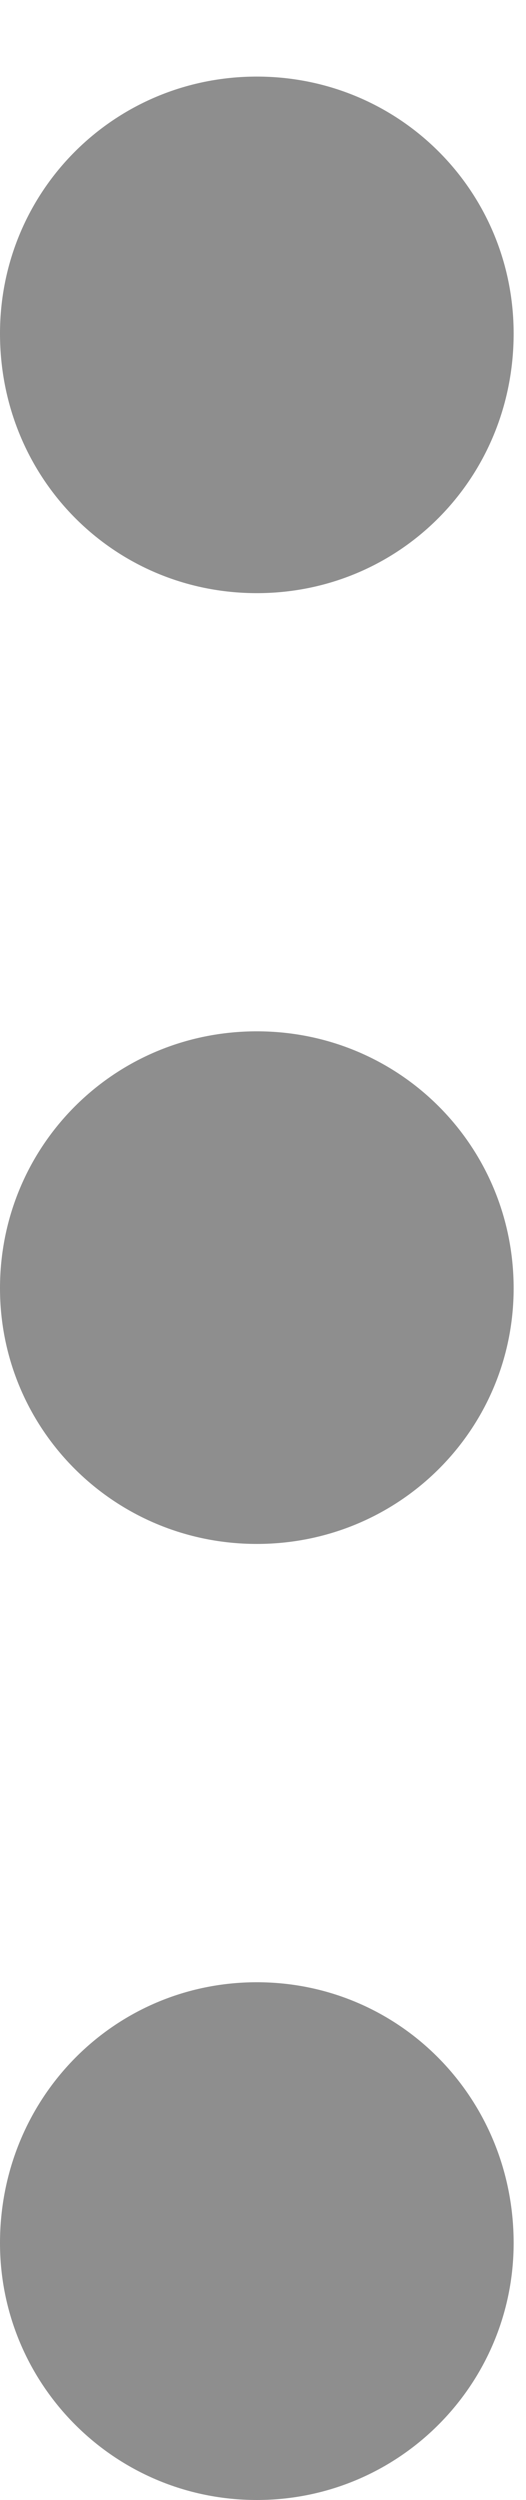 <svg width="4" height="19" viewBox="0 0 4 19" fill="none" xmlns="http://www.w3.org/2000/svg">
<path d="M3.906 17.047C3.906 15.943 3.037 15.065 1.953 15.065C0.869 15.065 0 15.943 0 17.047C0 18.121 0.869 19 1.953 19C3.037 19 3.906 18.121 3.906 17.047ZM3.906 9.791C3.906 8.707 3.037 7.838 1.953 7.838C0.869 7.838 0 8.707 0 9.791C0 10.865 0.869 11.734 1.953 11.734C3.037 11.734 3.906 10.865 3.906 9.791ZM3.906 2.535C3.906 1.451 3.037 0.582 1.953 0.582C0.869 0.582 0 1.451 0 2.535C0 3.639 0.869 4.508 1.953 4.508C3.037 4.508 3.906 3.639 3.906 2.535Z" fill="#8E8E8E"/>
</svg>
